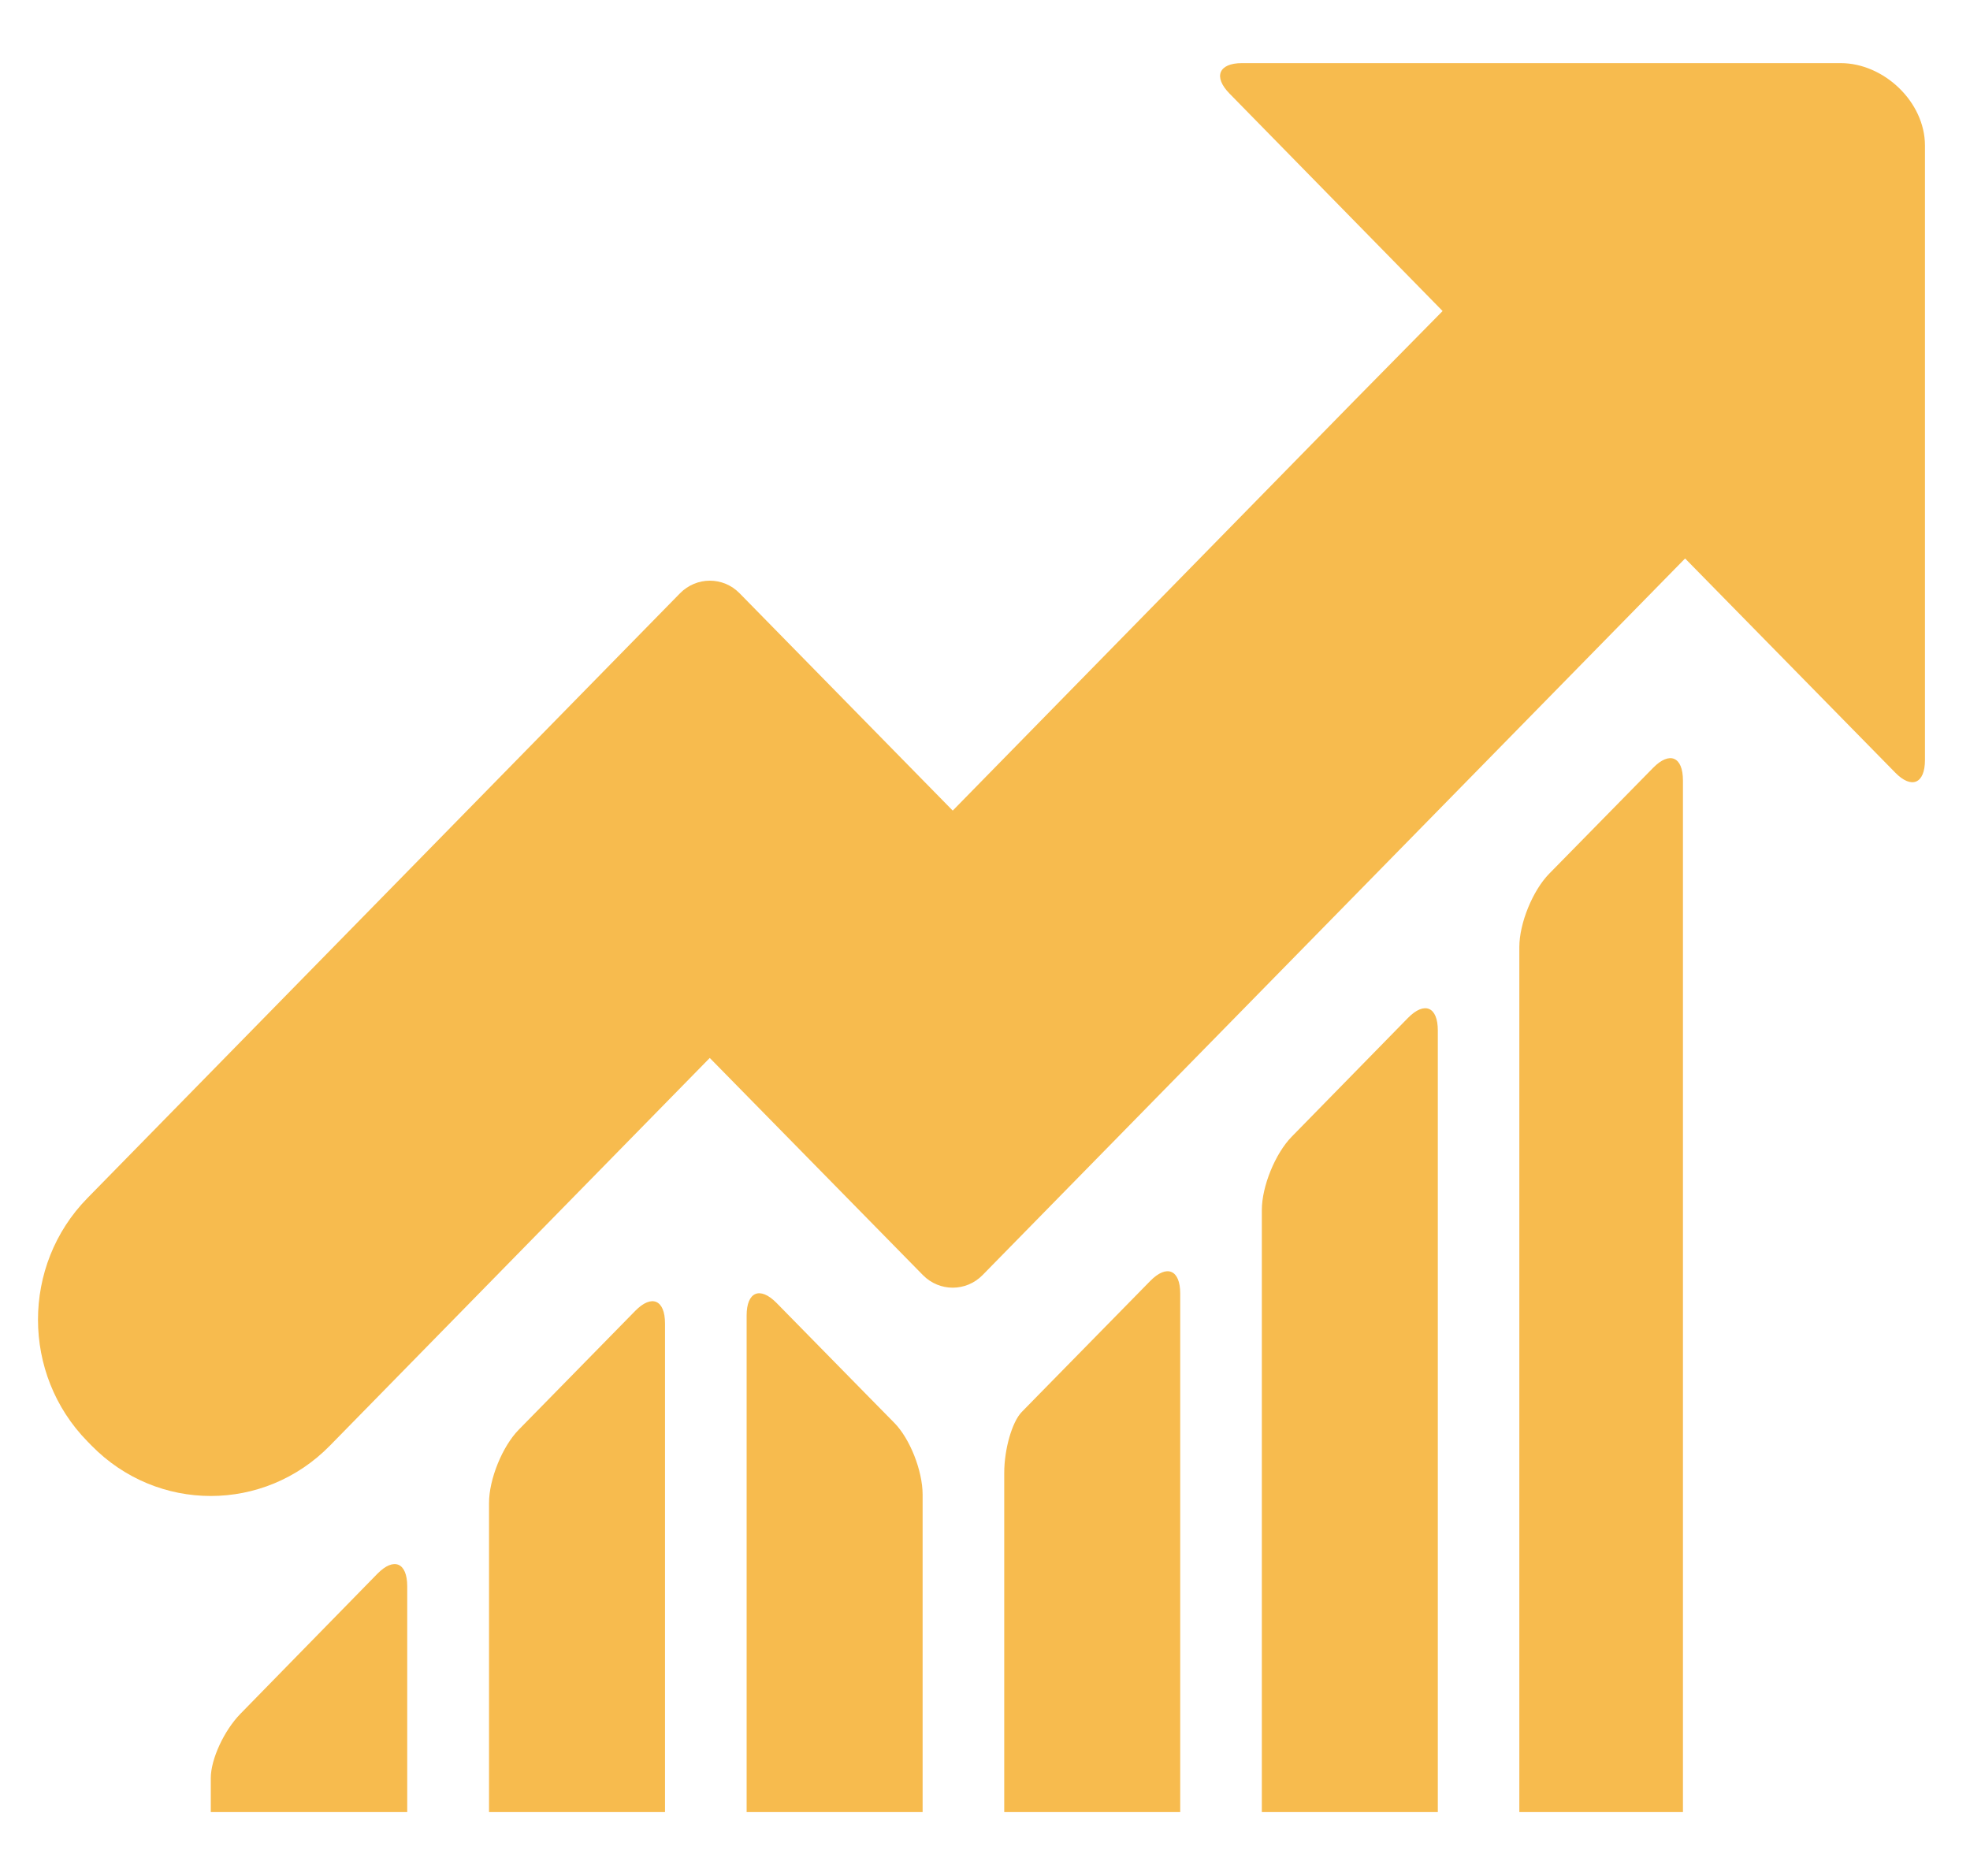 <?xml version="1.0" encoding="UTF-8" standalone="no"?>
<svg width="21px" height="20px" viewBox="0 0 21 20" version="1.1" xmlns="http://www.w3.org/2000/svg" xmlns:xlink="http://www.w3.org/1999/xlink">
    <!-- Generator: Sketch 41 (35326) - http://www.bohemiancoding.com/sketch -->
    <title>progress-report</title>
    <desc>Created with Sketch.</desc>
    <defs></defs>
    <g id="Page-1" stroke="none" stroke-width="1" fill="none" fill-rule="evenodd">
        <g id="PWA" transform="translate(-902, -254)" fill="#F7BB4E">
            <g id="tab" transform="translate(175, 238)">
                <g id="progress-report" transform="translate(727.405, 16.64)">
                    <g id="Capa_1">
                        <g id="Group">
                            <path d="M5.126,14.601 C4.95,14.78 4.808,15.13 4.808,15.383 L4.808,18.679 L6.684,18.679 L6.684,13.47 C6.684,13.217 6.542,13.156 6.366,13.336 L5.126,14.601 Z" id="Shape"></path>
                            <path d="M13.364,11.479 C13.189,11.658 13.046,12.008 13.046,12.261 L13.046,18.679 L14.922,18.679 L14.922,10.346 C14.922,10.093 14.78,10.033 14.604,10.212 L13.364,11.479 Z" id="Shape"></path>
                            <path d="M16.11,8.674 C15.934,8.853 15.791,9.203 15.791,9.456 L15.791,18.679 L17.535,18.679 L17.535,7.68 C17.535,7.427 17.393,7.367 17.217,7.546 L16.11,8.674 Z" id="Shape"></path>
                            <path d="M10.673,14.223 C10.673,14.223 10.59,14.308 10.486,14.414 C10.384,14.519 10.3,14.81 10.3,15.063 L10.3,18.679 L12.176,18.679 L12.176,13.15 C12.176,12.897 12.033,12.837 11.857,13.016 L10.673,14.223 Z" id="Shape"></path>
                            <path d="M7.872,13.25 C7.696,13.072 7.554,13.132 7.554,13.385 L7.554,18.679 L9.43,18.679 L9.43,15.294 C9.43,15.041 9.295,14.698 9.128,14.529 L8.827,14.223 L7.872,13.25 Z" id="Shape"></path>
                            <path d="M2.765,17.01 L2.16,17.629 C1.984,17.808 1.842,18.115 1.842,18.316 L1.842,18.679 L3.936,18.679 L3.936,16.272 C3.936,16.019 3.794,15.959 3.618,16.138 L2.765,17.01 Z" id="Shape"></path>
                            <path d="M19.797,7.596 C19.972,7.776 20.115,7.715 20.115,7.462 L20.115,0.913 C20.115,0.444 19.674,0.033 19.217,0.033 L12.834,0.033 C12.586,0.033 12.526,0.179 12.702,0.358 L14.973,2.676 L14.047,3.616 L9.751,8.002 L7.479,5.685 C7.304,5.506 7.02,5.506 6.844,5.685 L0.526,12.134 C-0.176,12.85 -0.175,14.011 0.527,14.727 L0.571,14.772 C1.273,15.488 2.411,15.488 3.112,14.772 L7.161,10.639 L9.433,12.954 C9.609,13.133 9.893,13.133 10.069,12.954 L17.558,5.314 L19.797,7.596 Z" id="Shape"></path>
                        </g>
                    </g>
                </g>
            </g>
        </g>
    </g>
</svg>